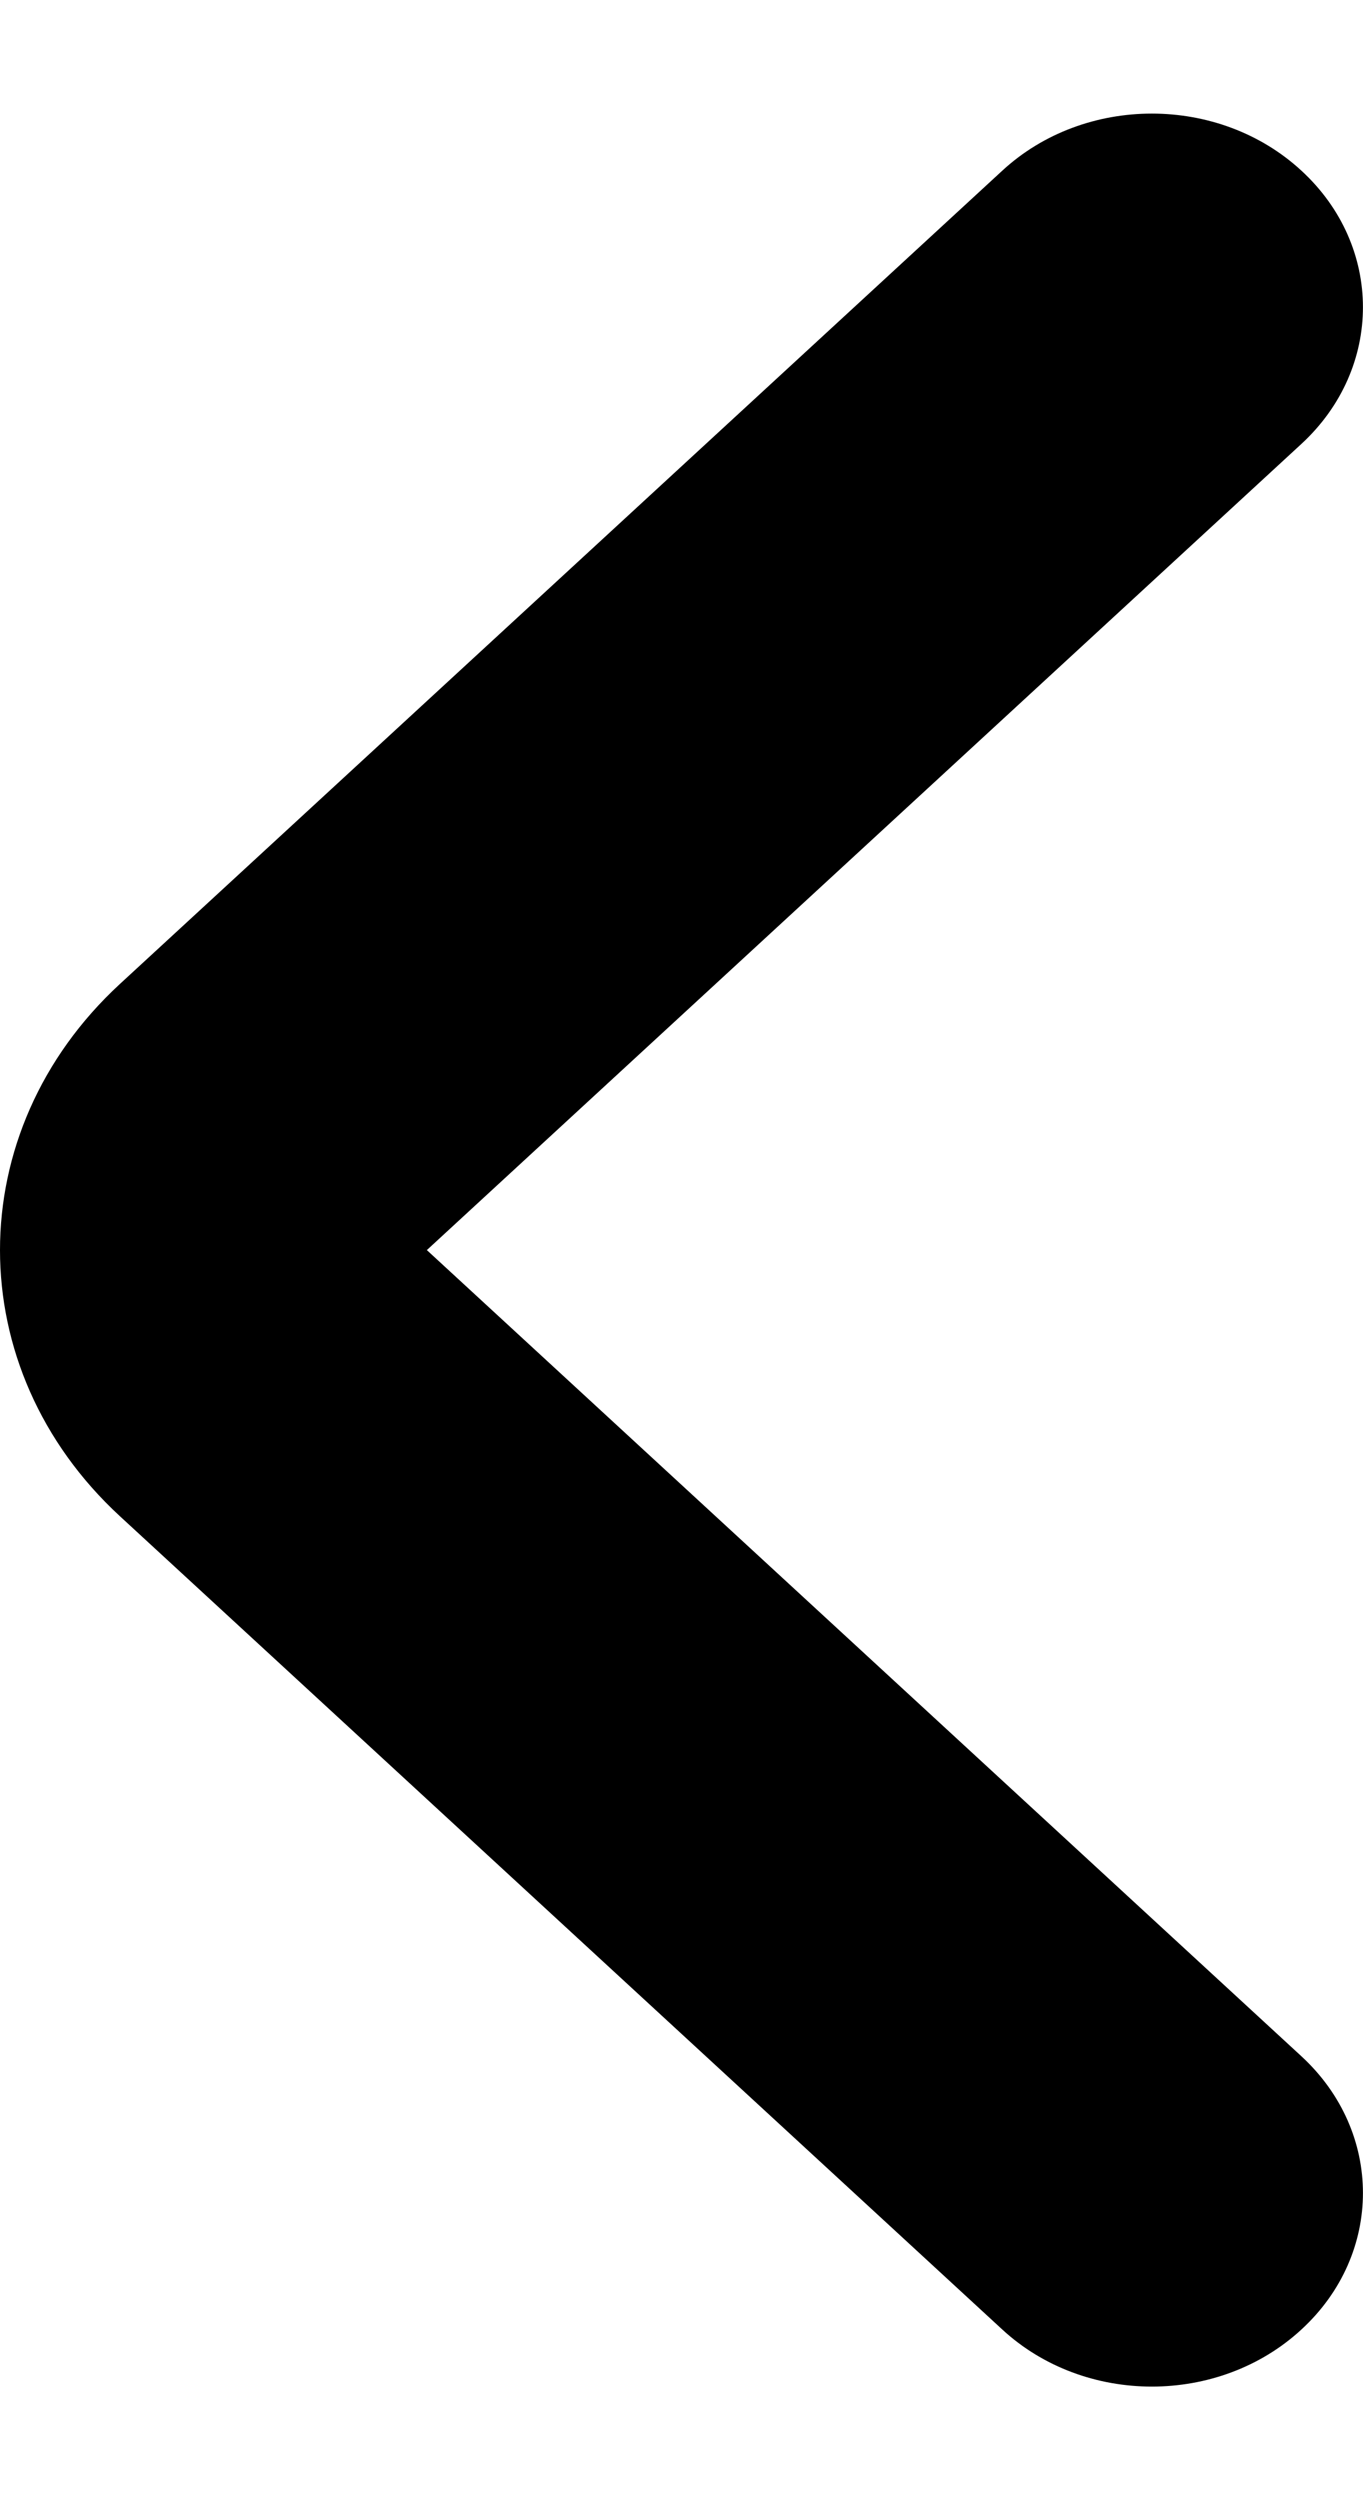    <svg
 xmlns="http://www.w3.org/2000/svg"
 width="6"
 height="11"
 viewBox="0 0 6 11">
  <path d="M5.729 1.953C6.09 1.62 6.09 1.083 5.729 0.751C5.366 0.416 4.775 0.416 4.412 0.751L0.528 4.329C-0.176 4.978 -0.176 6.022 0.528 6.671L4.412 10.249C4.775 10.584 5.366 10.584 5.729 10.249C6.09 9.917 6.09 9.38 5.729 9.047L1.879 5.5L5.729 1.953Z" />
</svg>